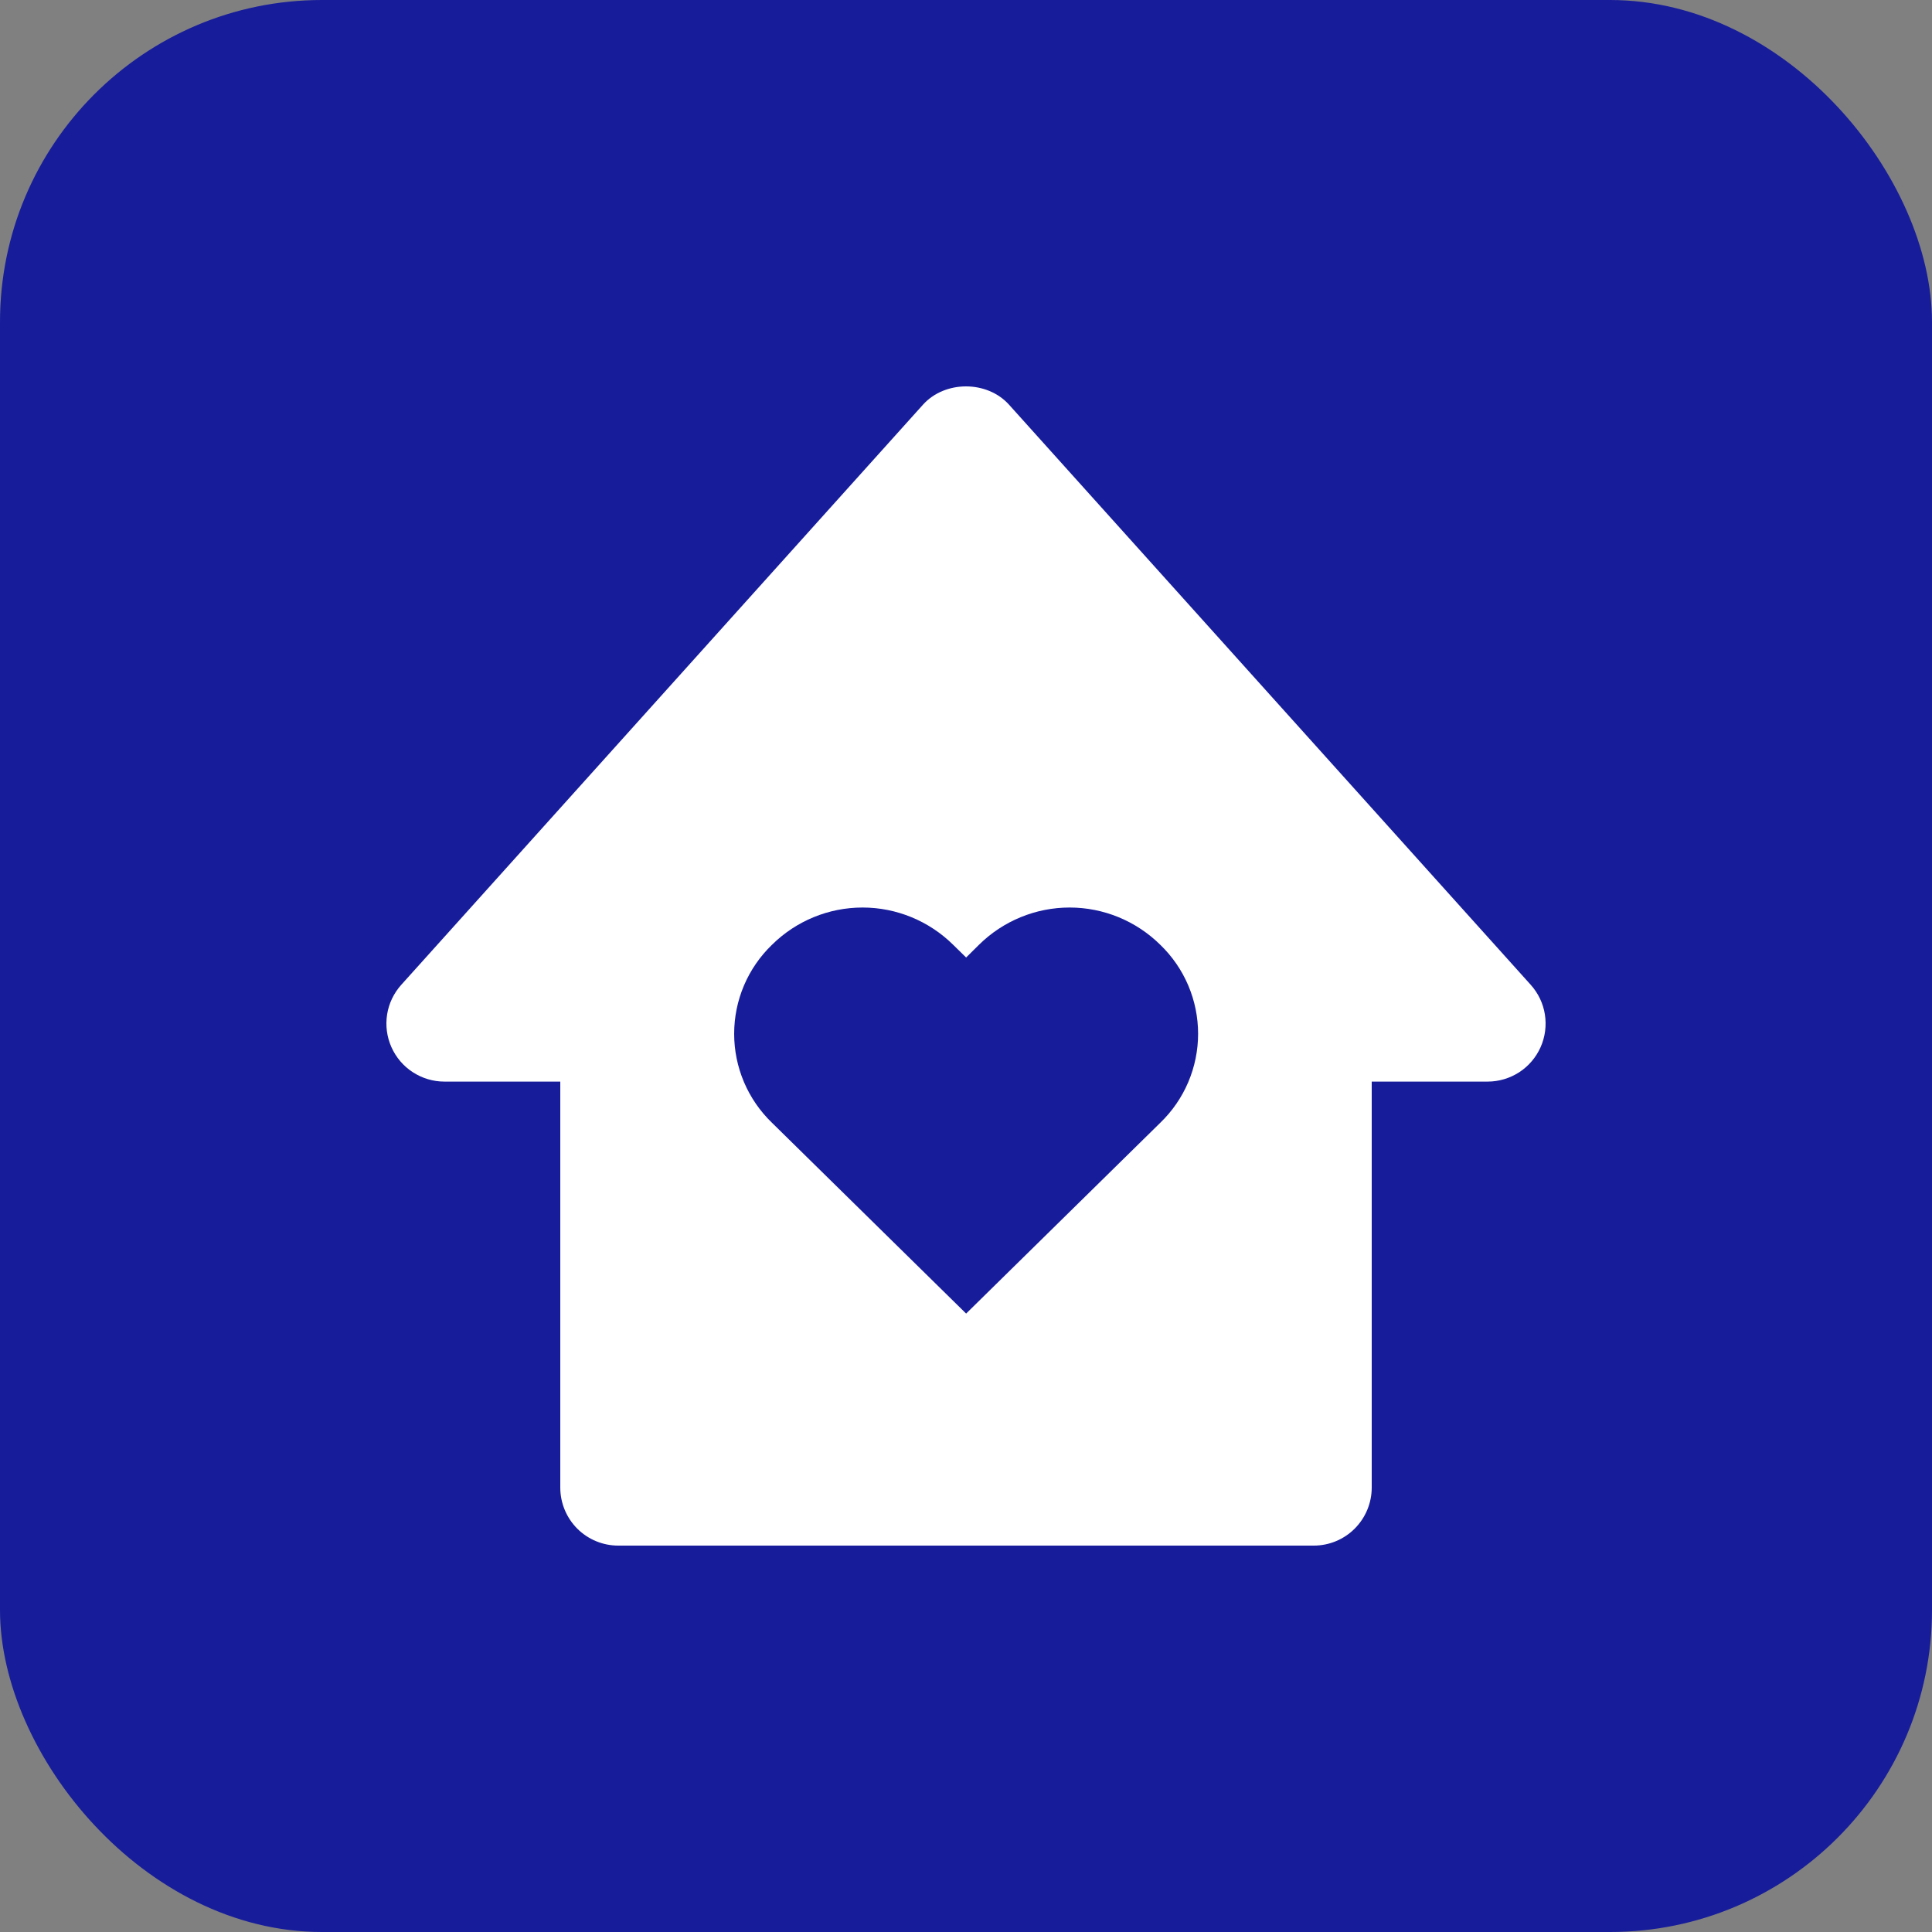 <svg width="30" height="30" viewBox="0 0 30 30" fill="none" xmlns="http://www.w3.org/2000/svg">
<rect x="0" y="0" width="30" height="30" fill="#808080" stroke="none"/>
<rect width="30" height="30" rx="5" fill="#171C9B"/>
<path d="M6.9 16.795H8.7V23.099C8.7 23.338 8.795 23.567 8.963 23.736C9.132 23.905 9.361 24 9.6 24H20.4C20.639 24 20.868 23.905 21.036 23.736C21.205 23.567 21.3 23.338 21.3 23.099V16.795H23.1C23.274 16.795 23.444 16.744 23.59 16.65C23.736 16.555 23.851 16.42 23.922 16.261C23.993 16.102 24.016 15.925 23.989 15.753C23.962 15.581 23.885 15.421 23.769 15.292L15.669 6.285C15.328 5.905 14.672 5.905 14.331 6.285L6.231 15.292C6.115 15.421 6.038 15.581 6.011 15.753C5.984 15.925 6.007 16.101 6.078 16.26C6.149 16.419 6.264 16.555 6.41 16.649C6.556 16.744 6.726 16.795 6.9 16.795V16.795ZM11.988 14.67C12.362 14.3 12.867 14.092 13.394 14.092C13.92 14.092 14.425 14.3 14.8 14.67L15.002 14.868L15.202 14.67C15.577 14.3 16.082 14.092 16.609 14.092C17.136 14.092 17.641 14.3 18.016 14.67C18.202 14.849 18.35 15.064 18.451 15.301C18.552 15.539 18.604 15.794 18.604 16.053C18.604 16.311 18.552 16.566 18.451 16.804C18.35 17.041 18.202 17.256 18.016 17.435L15.002 20.397L11.988 17.435C11.802 17.256 11.654 17.041 11.553 16.804C11.452 16.566 11.4 16.311 11.4 16.053C11.4 15.794 11.452 15.539 11.553 15.301C11.654 15.064 11.802 14.849 11.988 14.67V14.67Z" fill="white"/>
</svg>
